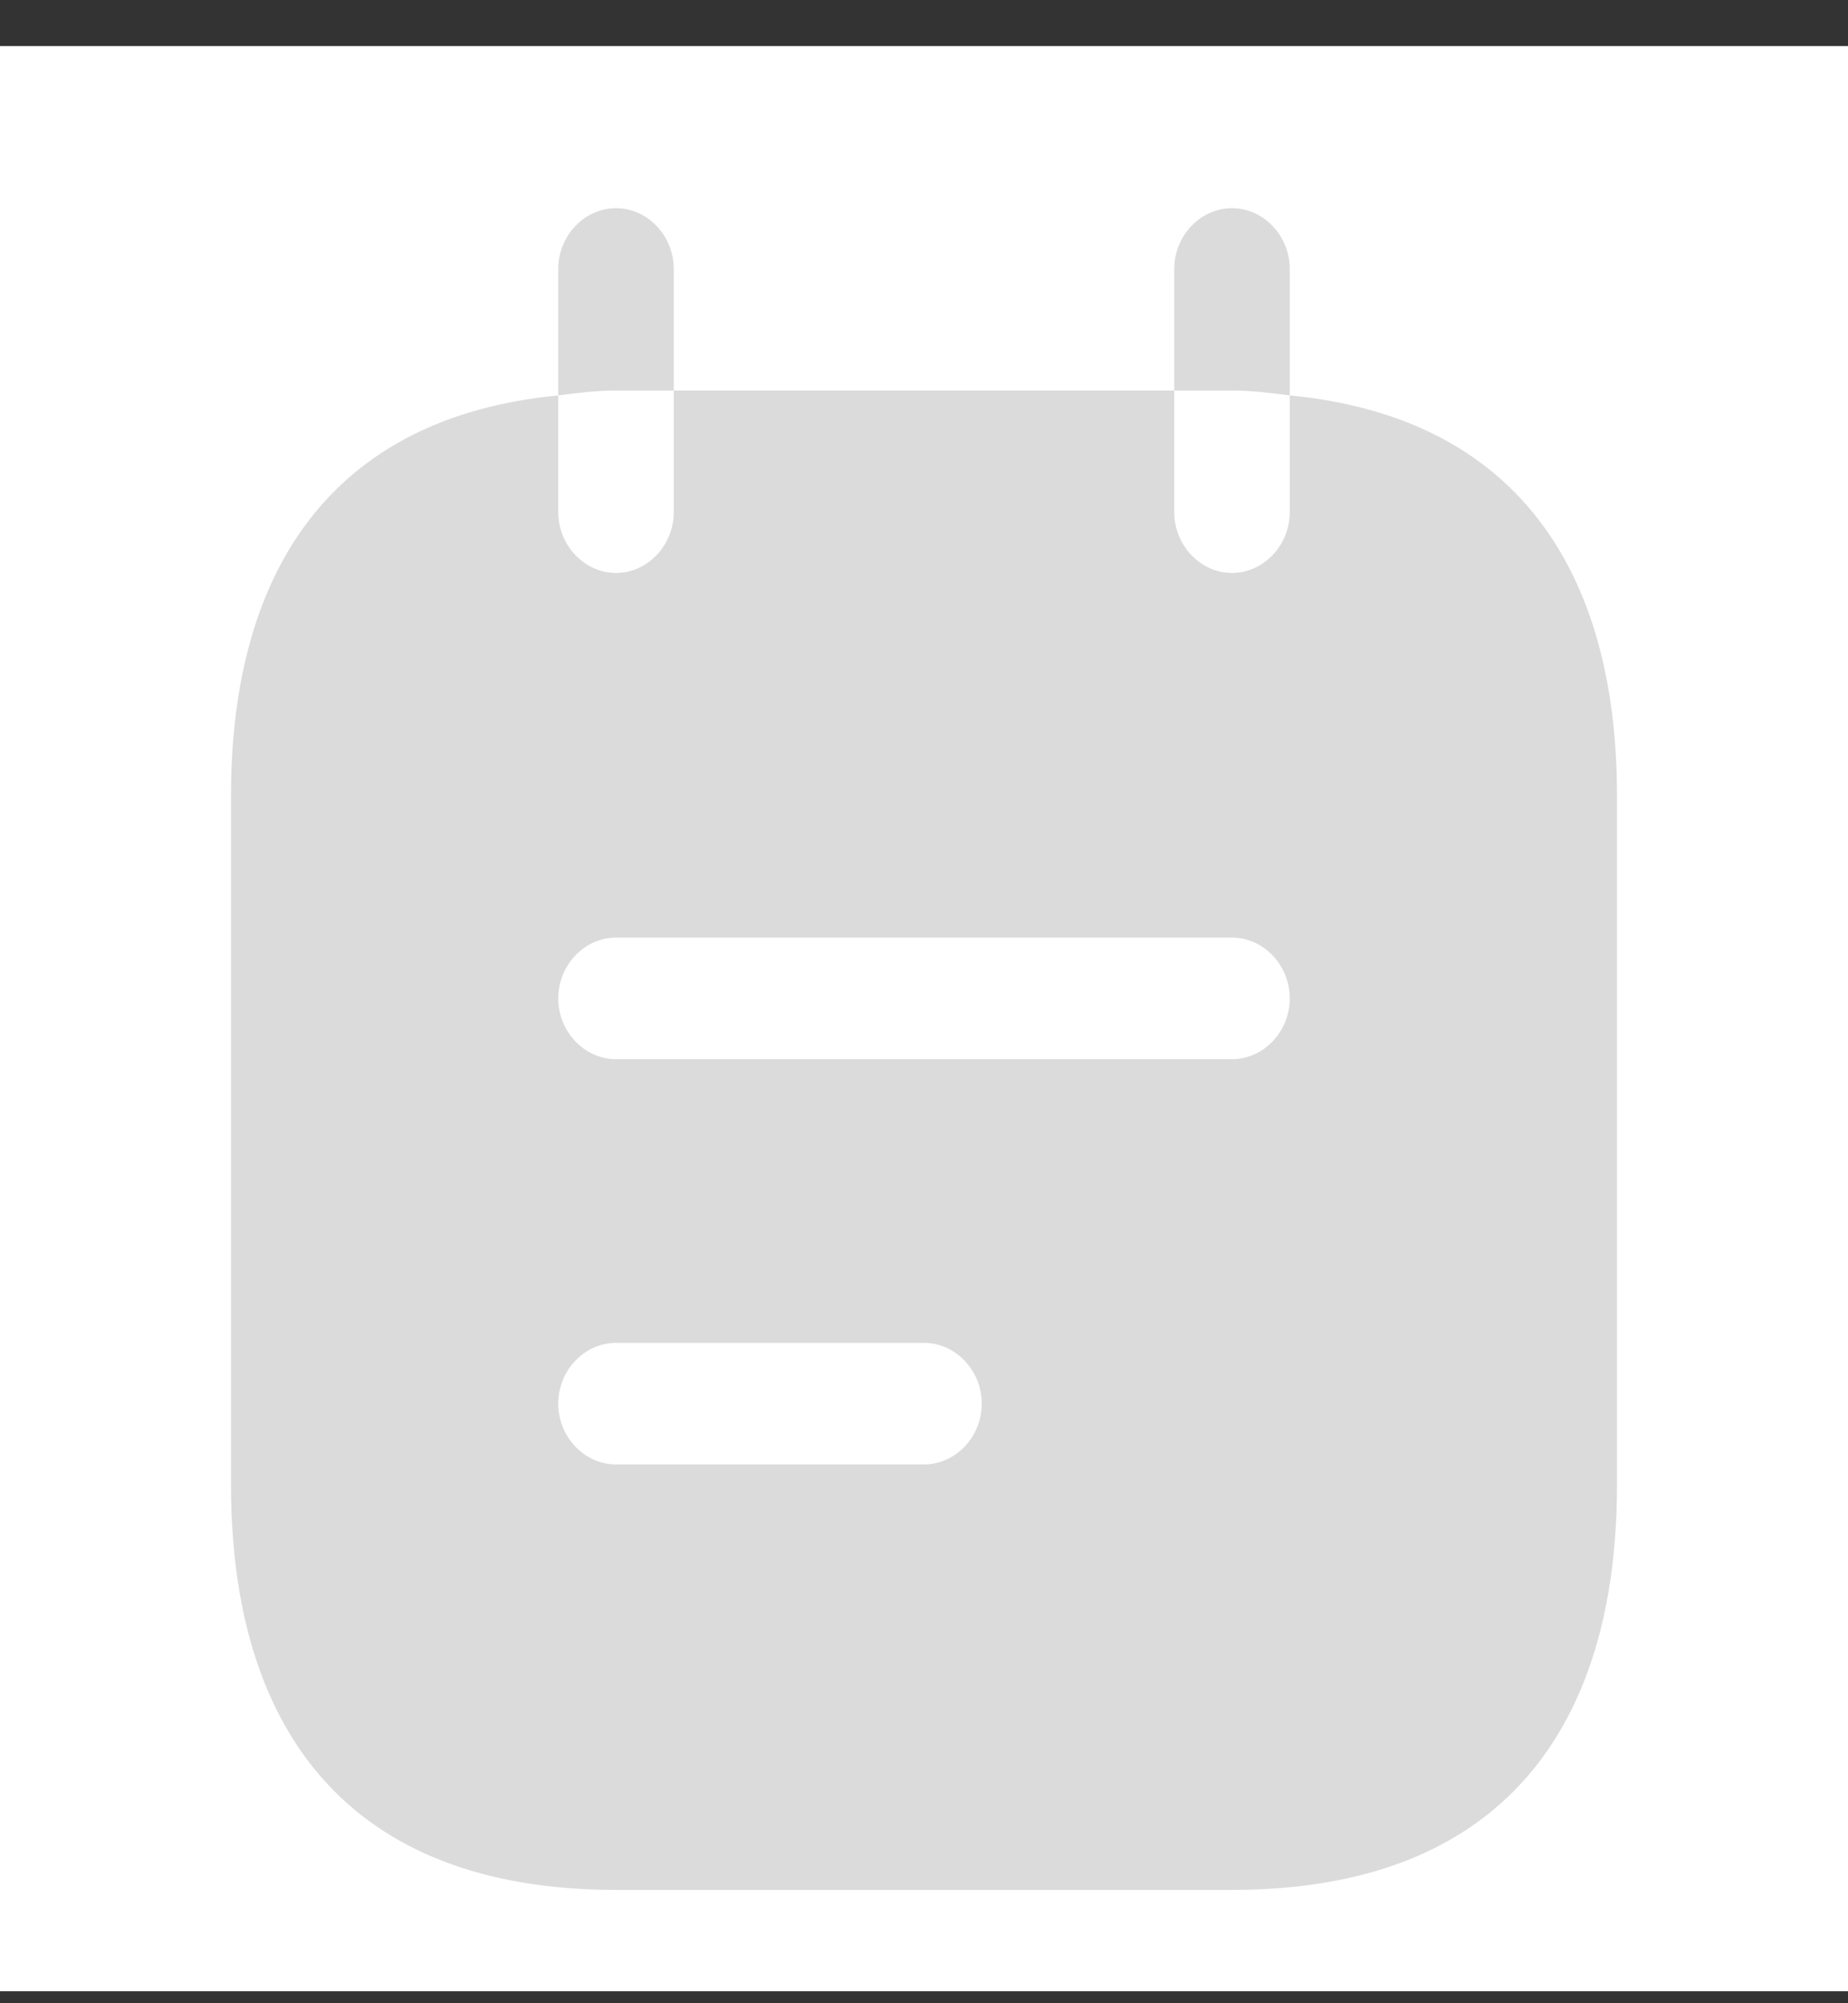 <svg width="24" height="26" viewBox="0 0 24 26" fill="none" xmlns="http://www.w3.org/2000/svg">
<rect x="0" y="0" width="24" height="26" fill="#333333" stroke="none"/>
<rect y="0.598" width="24" height="25.246" fill="white"/>
<path d="M8.75 5.069V3.491C8.75 3.06 8.41 2.702 8 2.702C7.59 2.702 7.25 3.06 7.25 3.491V5.132C7.5 5.101 7.73 5.069 8 5.069H8.75Z" fill="#DBDBDB"/>
<path d="M16.75 5.132V3.491C16.75 3.06 16.41 2.702 16 2.702C15.59 2.702 15.25 3.06 15.25 3.491V5.069H16C16.27 5.069 16.5 5.101 16.75 5.132Z" fill="#DBDBDB"/>
<path d="M16.75 5.132V6.647C16.75 7.078 16.41 7.436 16 7.436C15.59 7.436 15.25 7.078 15.25 6.647V5.069H8.75V6.647C8.75 7.078 8.41 7.436 8 7.436C7.59 7.436 7.25 7.078 7.25 6.647V5.132C4.3 5.416 3 7.415 3 10.329V19.27C3 22.426 4.5 24.529 8 24.529H16C19.5 24.529 21 22.426 21 19.27V10.329C21 7.415 19.7 5.416 16.75 5.132ZM12 19.007H8C7.59 19.007 7.25 18.649 7.25 18.218C7.25 17.787 7.59 17.429 8 17.429H12C12.41 17.429 12.75 17.787 12.75 18.218C12.75 18.649 12.41 19.007 12 19.007ZM16 13.747H8C7.59 13.747 7.25 13.39 7.25 12.958C7.25 12.527 7.59 12.169 8 12.169H16C16.41 12.169 16.75 12.527 16.75 12.958C16.75 13.39 16.41 13.747 16 13.747Z" fill="#DBDBDB"/>
</svg>
